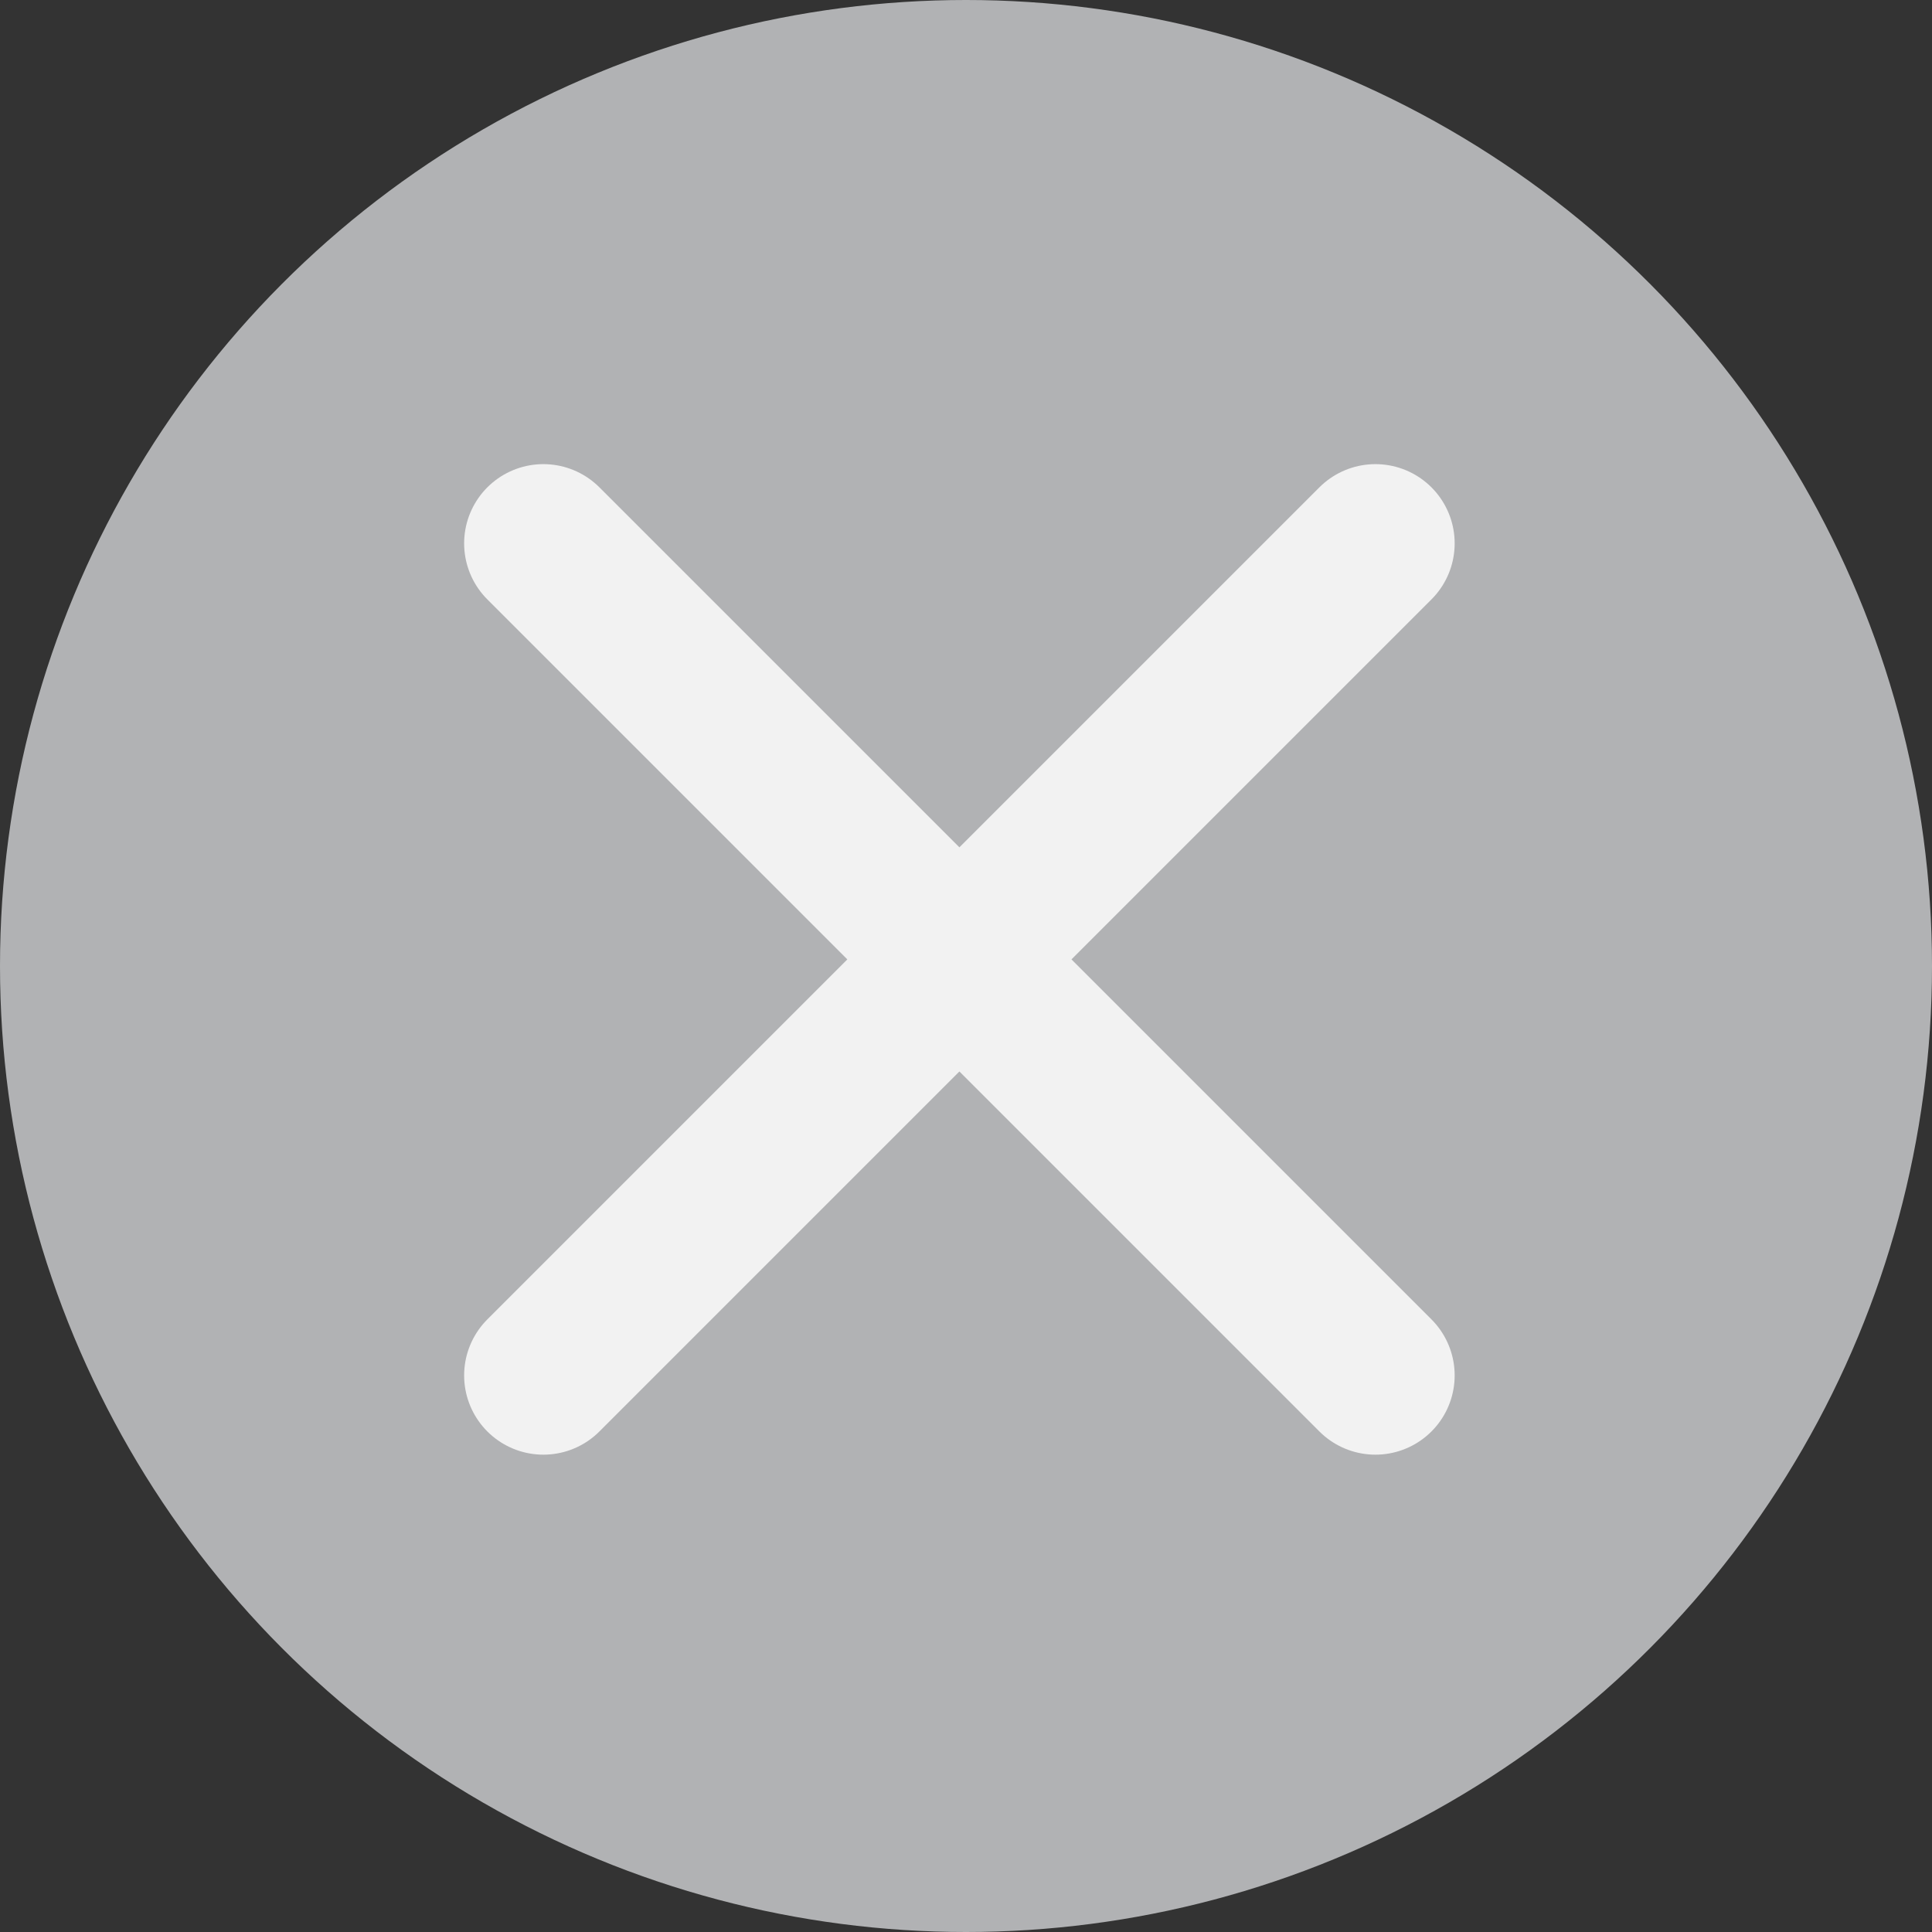 <svg width="96" height="96" viewBox="0 0 96 96" fill="none" xmlns="http://www.w3.org/2000/svg">
<rect x="0" y="0" width="96" height="96" fill="#333333" stroke="none"/>
<circle cx="48" cy="48" r="48" fill="#B1B2B4"/>
<path d="M27 68.344L68.344 27M68.344 68.344L47.672 47.672L27 27" stroke="#F2F2F2" stroke-width="7.875" stroke-linecap="round" stroke-linejoin="round"/>
</svg>

